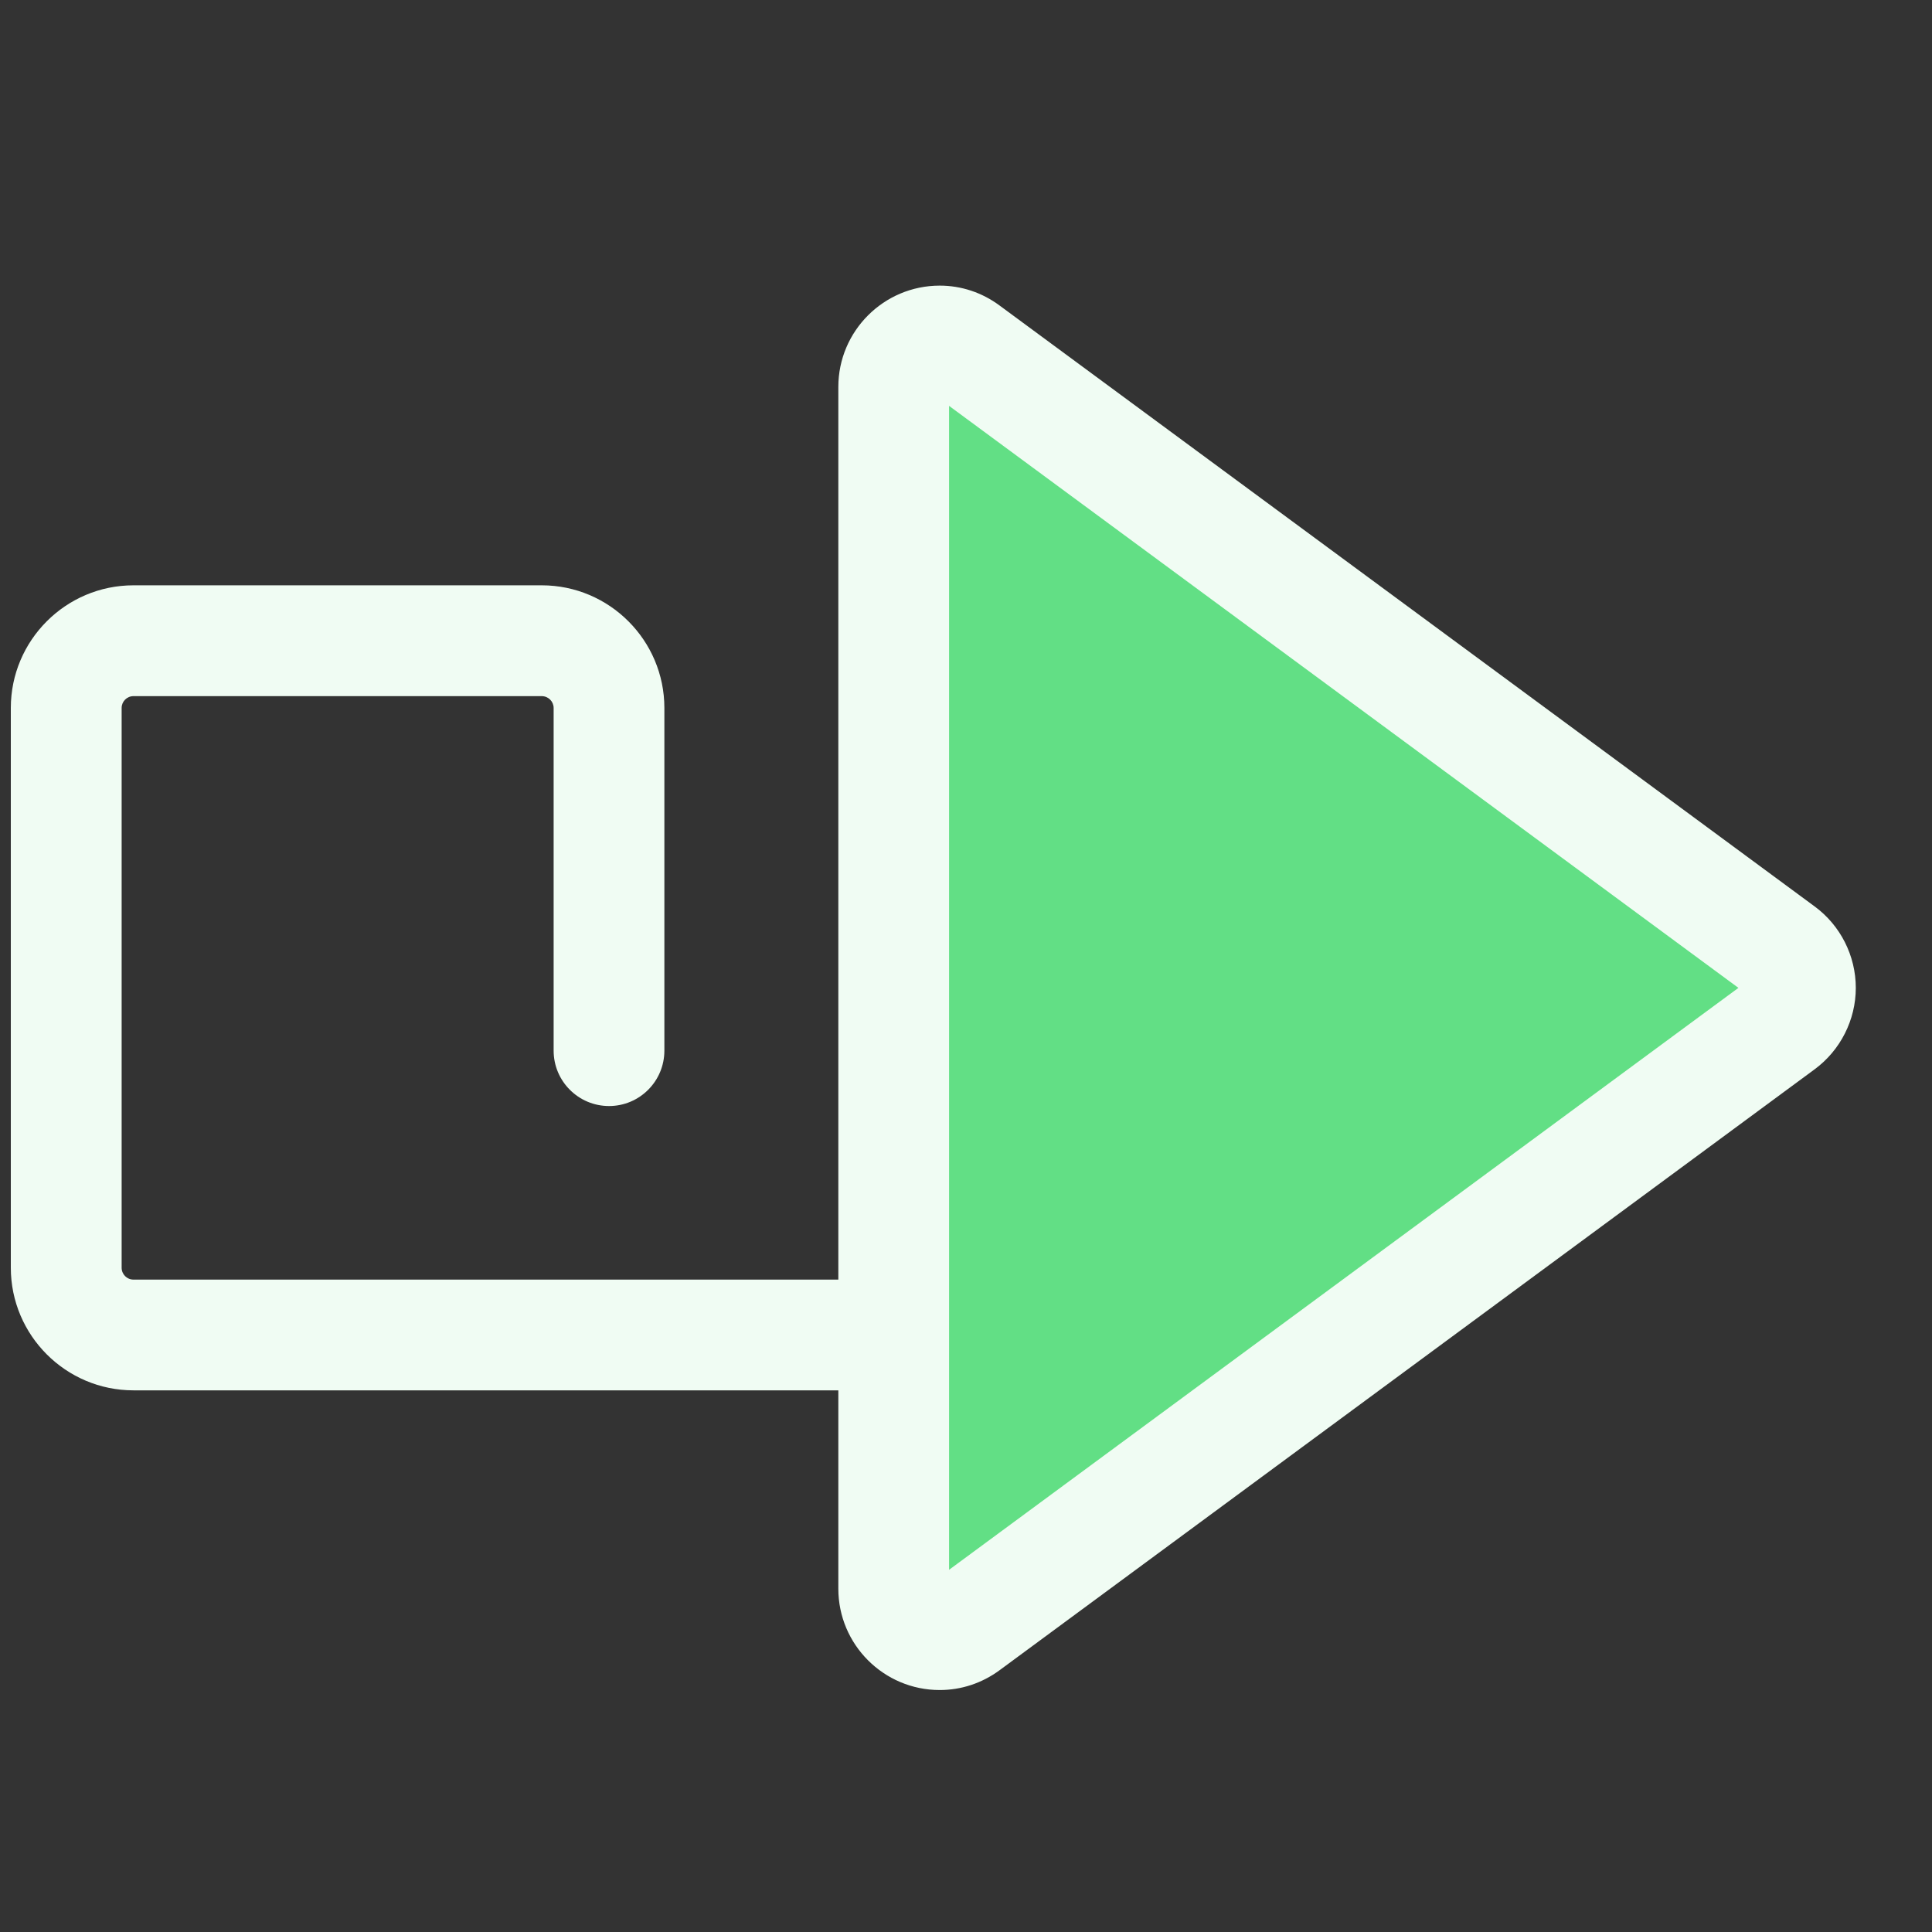 <svg width="25" height="25" viewBox="0 0 25 25" fill="none" xmlns="http://www.w3.org/2000/svg">
<rect x="0" y="0" width="25" height="25" fill="#333333" stroke="none"/>
<g clip-path="url(#clip0_2369_28976)">
<path d="M12.509 4.53L23.056 12.306C23.378 12.543 23.378 13.023 23.056 13.26L12.509 21.036C12.118 21.324 11.565 21.045 11.565 20.558V5.007C11.565 4.521 12.118 4.241 12.509 4.53Z" fill="#62DF85"/>
<path d="M23.481 11.729L12.934 3.953C12.707 3.785 12.439 3.696 12.16 3.696C11.436 3.696 10.848 4.284 10.848 5.007V16.558H1.727C1.642 16.558 1.574 16.489 1.574 16.404V9.161C1.574 9.077 1.642 9.008 1.727 9.008H7.01C7.095 9.008 7.164 9.077 7.164 9.161V13.595C7.164 13.991 7.485 14.312 7.881 14.312C8.276 14.312 8.597 13.991 8.597 13.595V9.161C8.597 8.286 7.885 7.574 7.01 7.574H1.727C0.852 7.574 0.14 8.286 0.14 9.161V16.404C0.14 17.279 0.852 17.991 1.727 17.991H10.848V20.558C10.848 21.281 11.436 21.869 12.16 21.869C12.439 21.869 12.707 21.78 12.934 21.613L23.481 13.837C23.815 13.591 24.014 13.197 24.014 12.783C24.014 12.368 23.815 11.974 23.481 11.729ZM12.281 20.313V5.252L22.495 12.783L12.281 20.313Z" fill="#F0FCF3"/>
</g>
<defs>
<clipPath id="clip0_2369_28976">
<rect width="23.874" height="23.874" fill="white" transform="translate(0.14 0.846)"/>
</clipPath>
</defs>
</svg>
